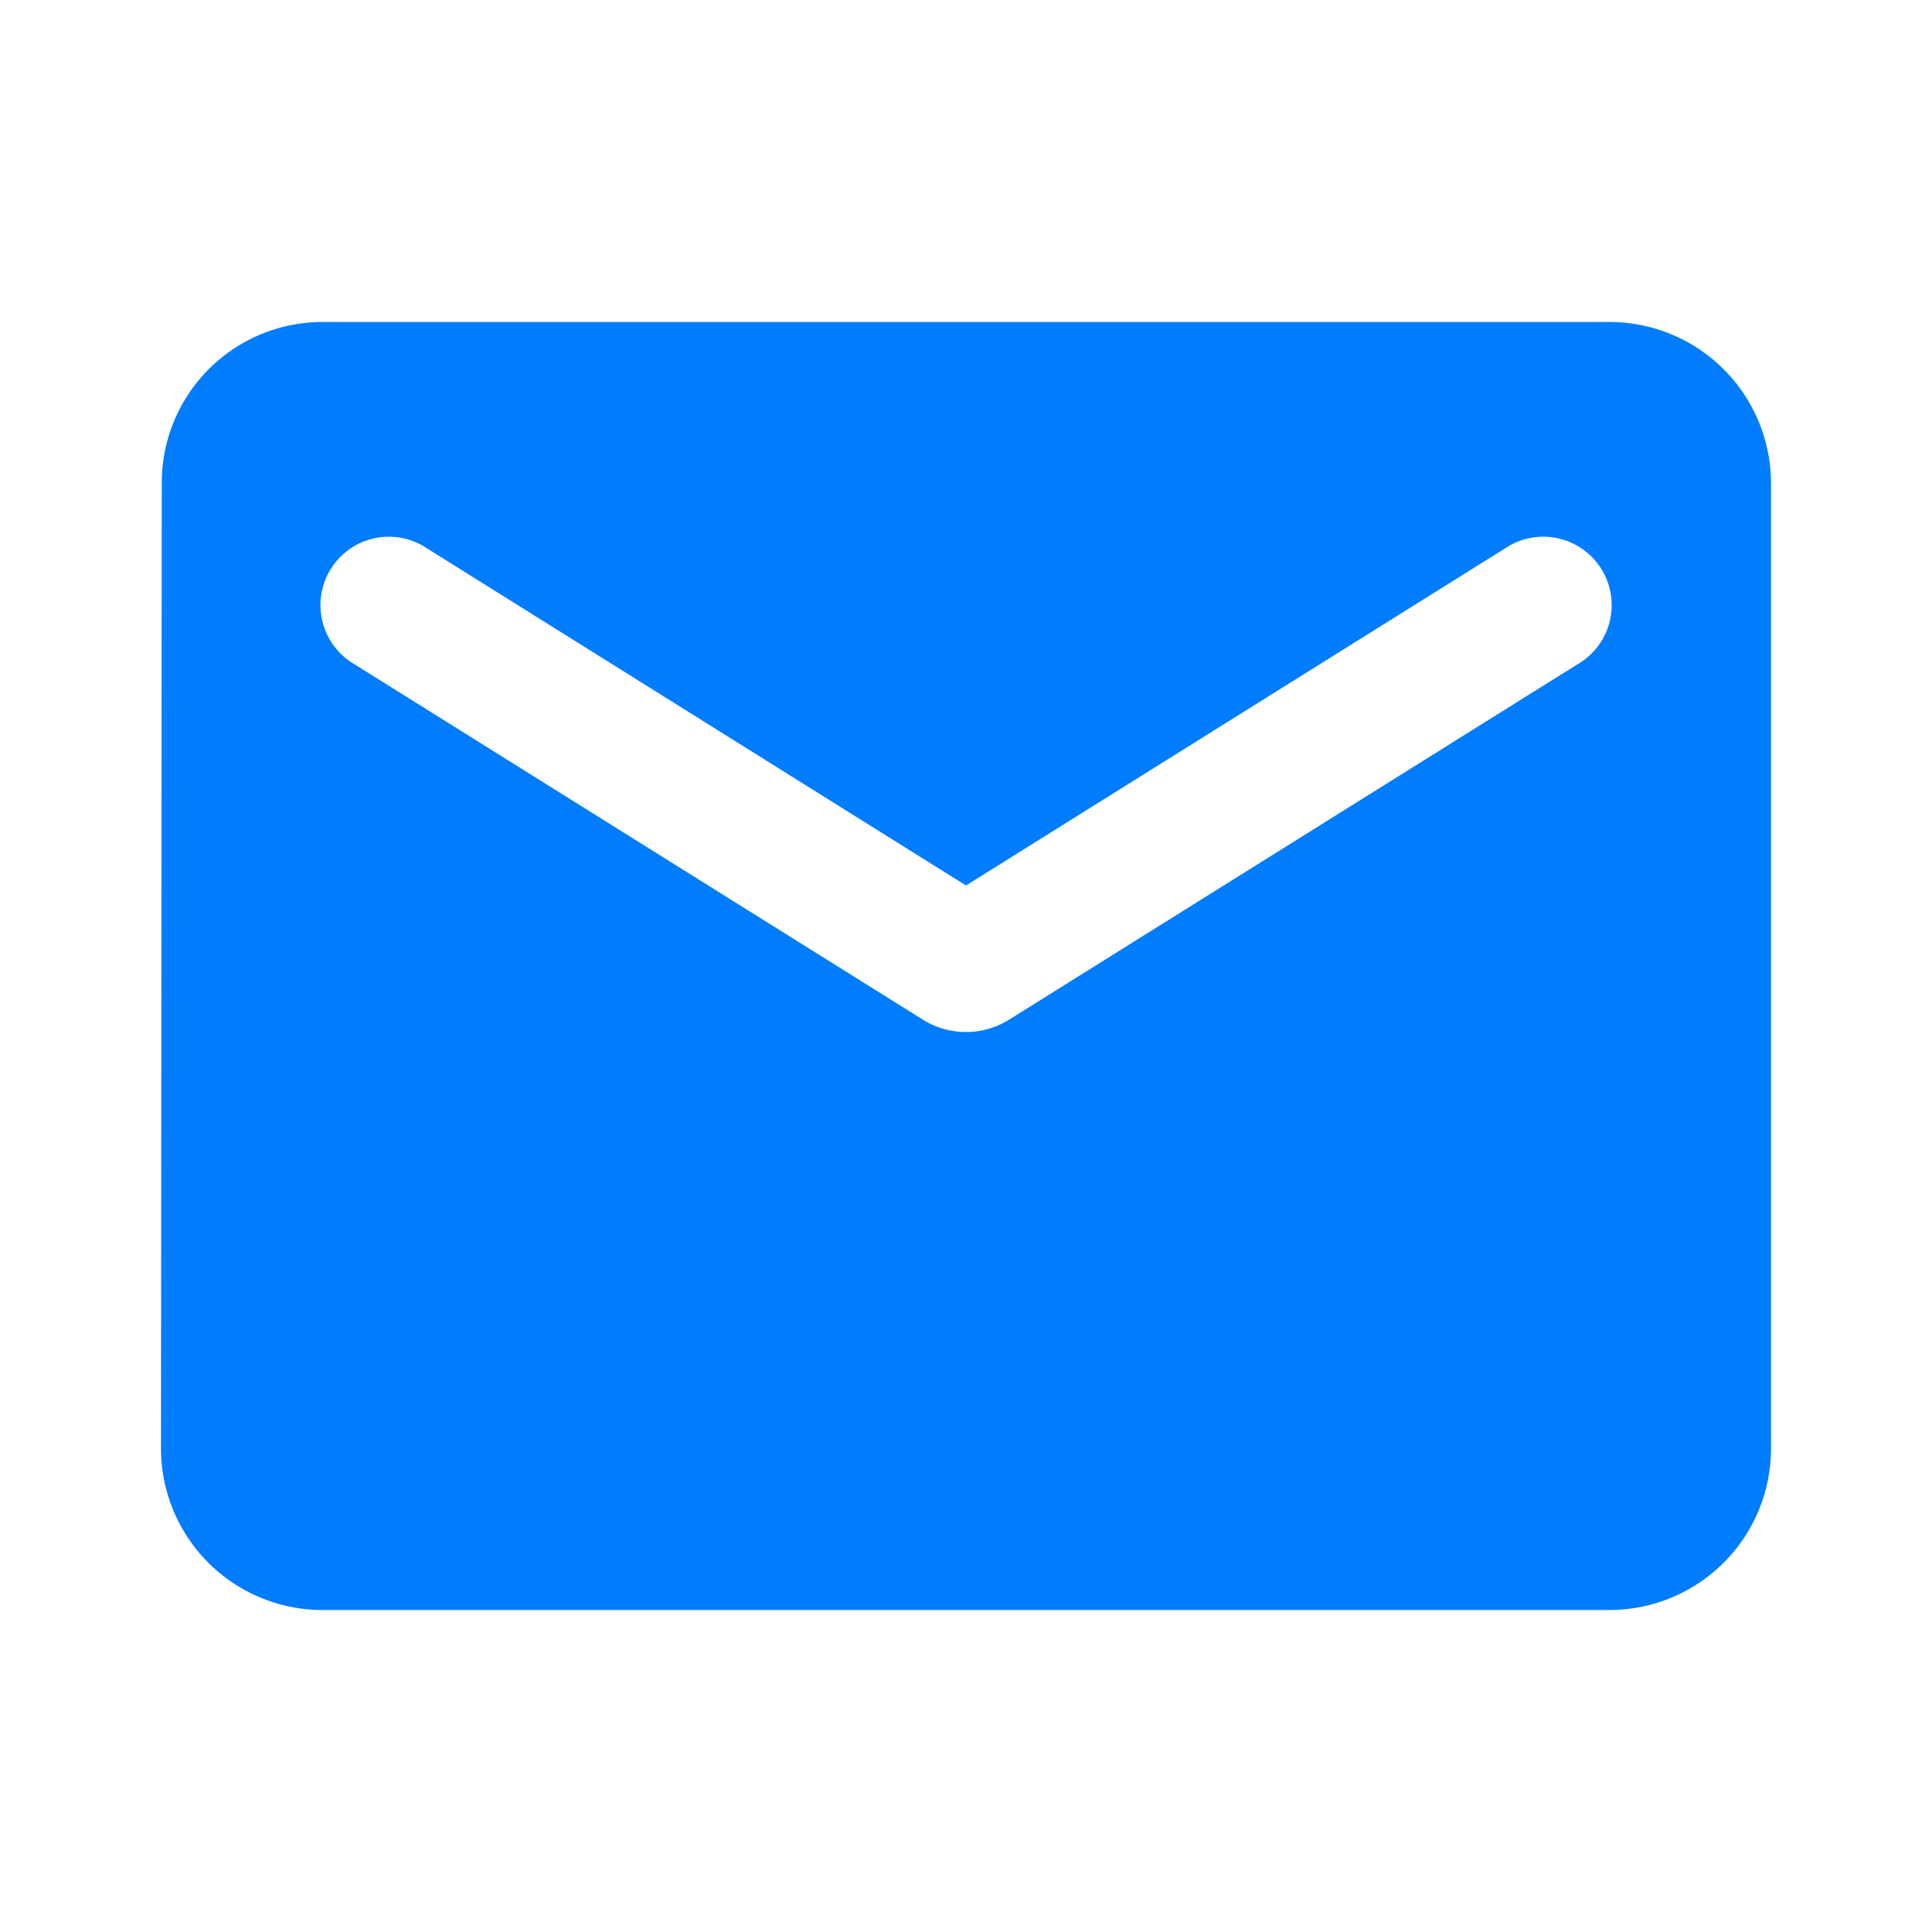 <svg id="email_black_24dp" xmlns="http://www.w3.org/2000/svg" width="15" height="15" viewBox="0 0 15 15">
  <path id="Path_3545" data-name="Path 3545" d="M0,0H15V15H0Z" fill="none"/>
  <path id="Path_3546" data-name="Path 3546" d="M13.25,4h-10A1.248,1.248,0,0,0,2.006,5.25L2,12.75A1.254,1.254,0,0,0,3.25,14h10a1.254,1.254,0,0,0,1.25-1.25V5.25A1.254,1.254,0,0,0,13.25,4ZM13,6.656,8.581,9.419a.632.632,0,0,1-.662,0L3.5,6.656a.531.531,0,1,1,.563-.9L8.25,8.375l4.188-2.619a.531.531,0,1,1,.563.9Z" transform="translate(-0.75 -1.5)" fill="#007cff"/>
</svg>
